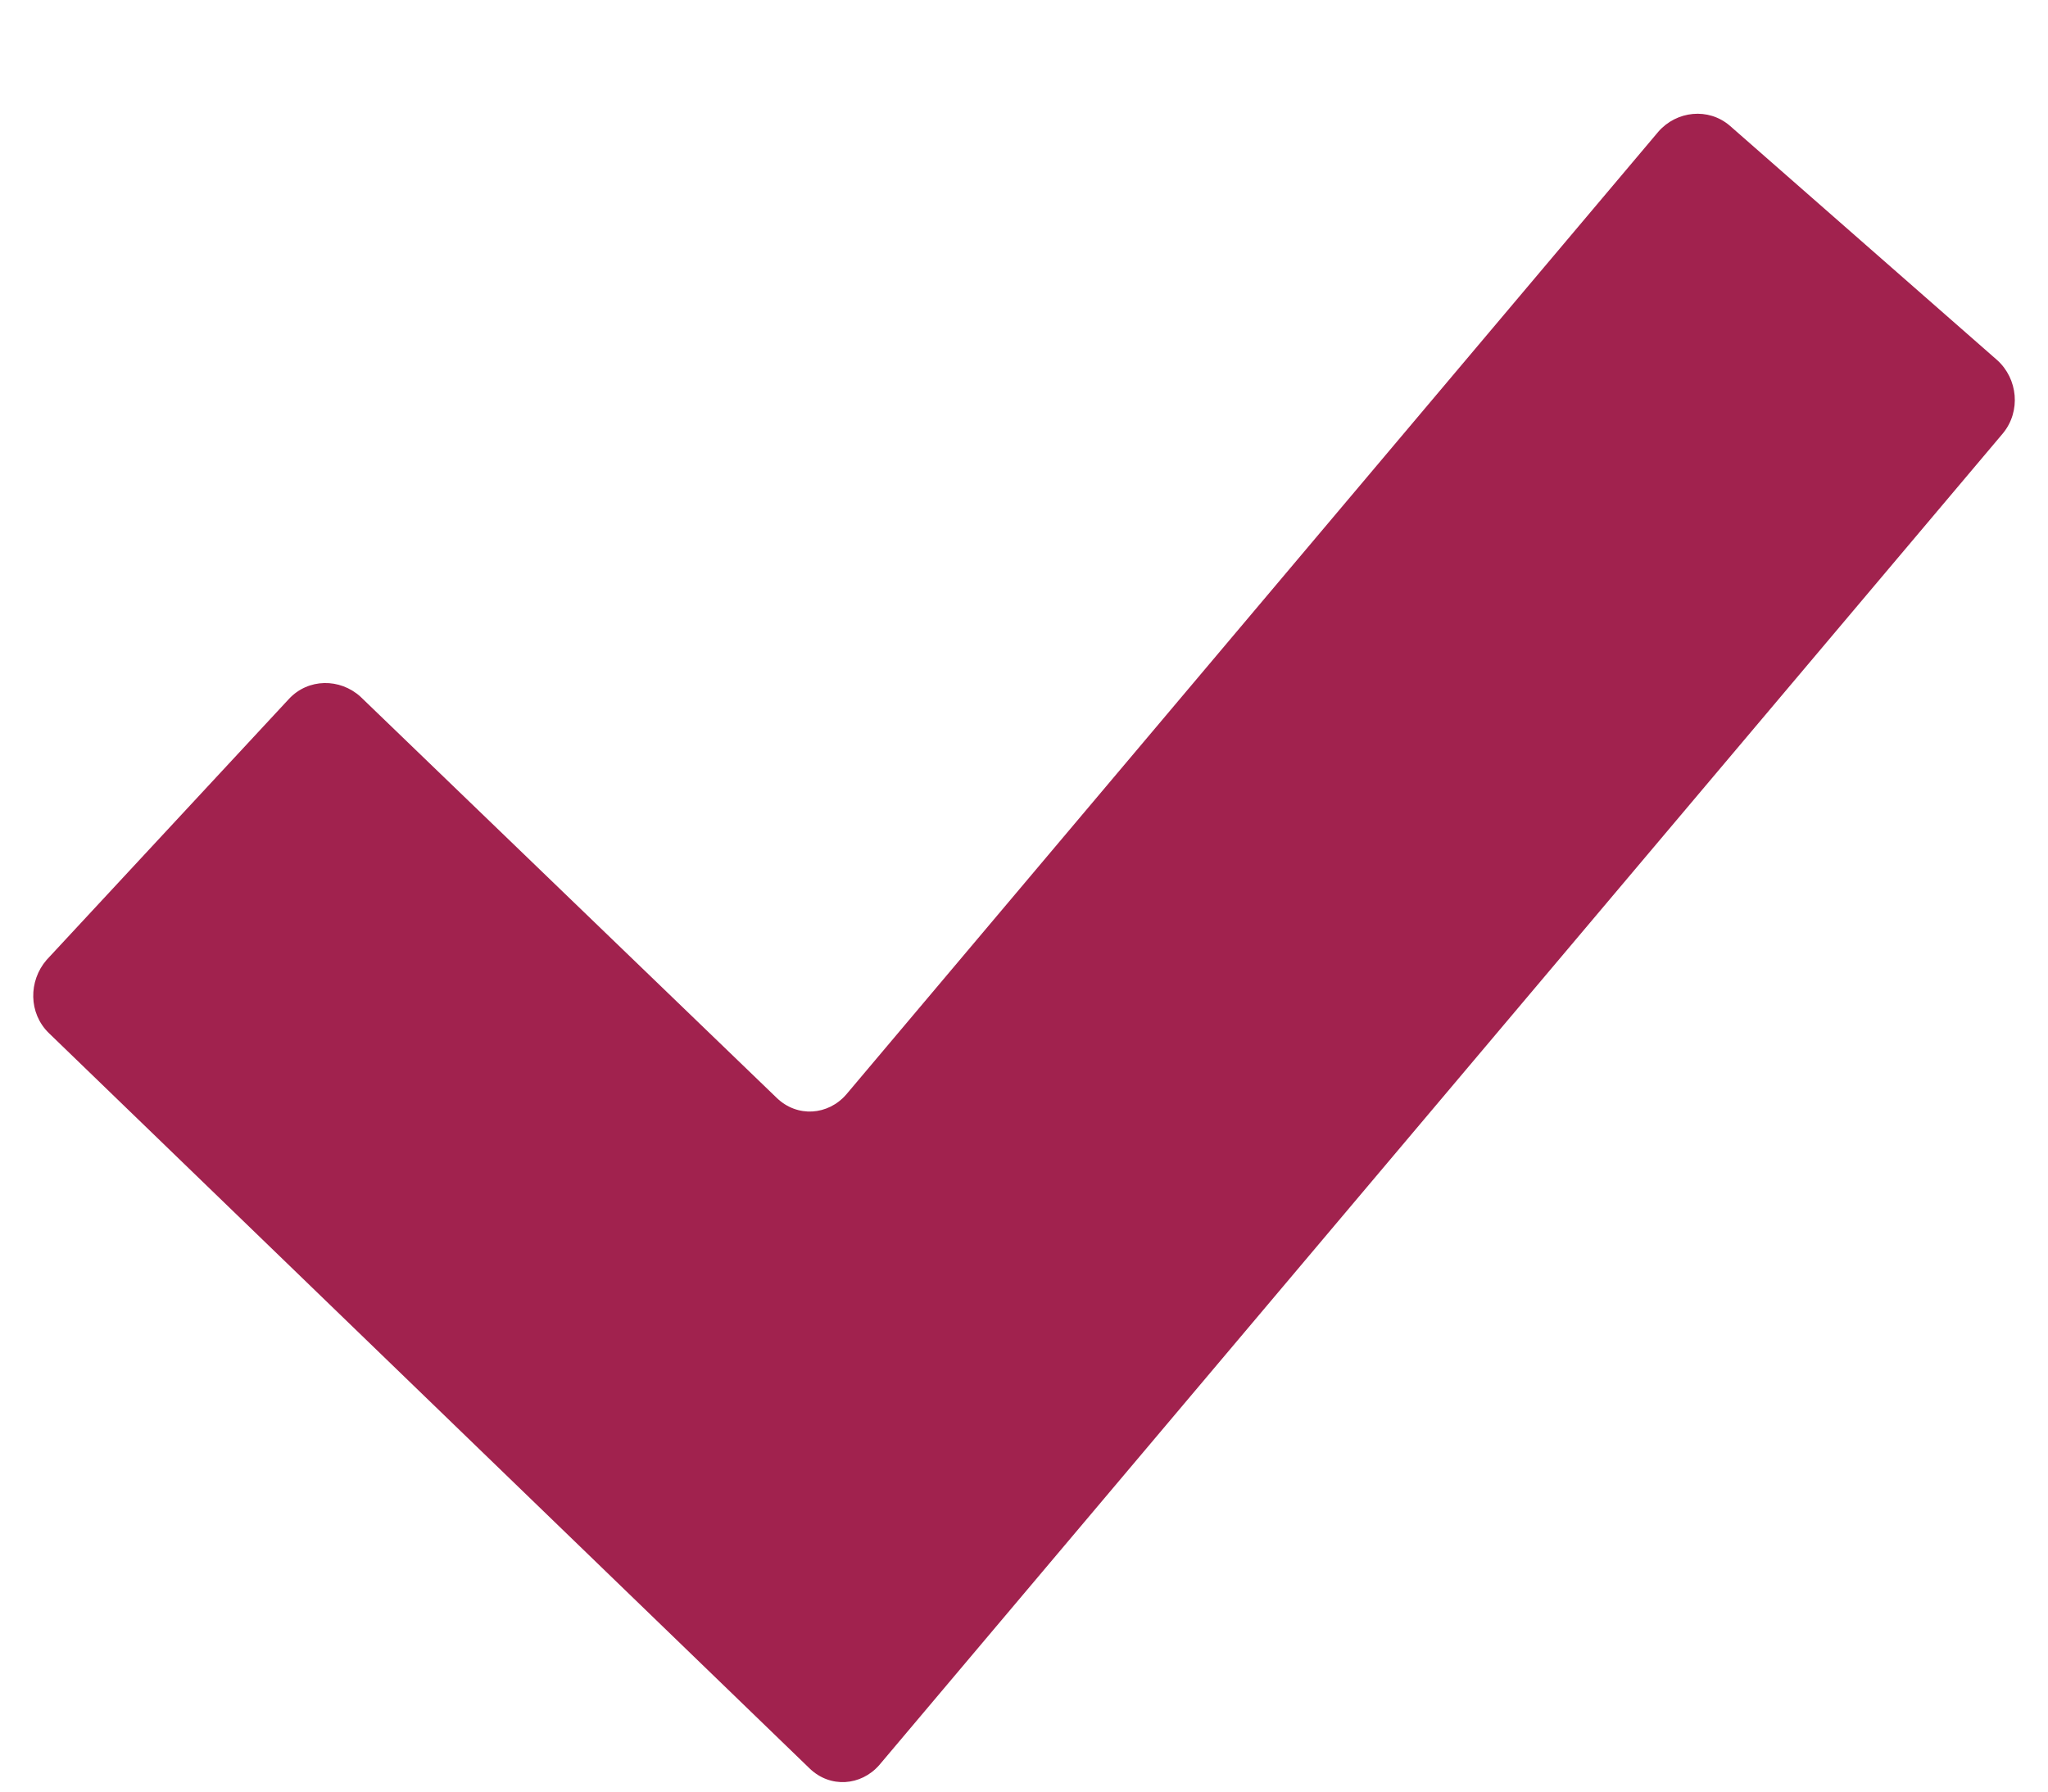 <svg width="16" height="14" viewBox="0 0 16 14" fill="none" xmlns="http://www.w3.org/2000/svg">
<path d="M6.869 13.793C6.726 13.956 6.486 13.974 6.326 13.82L0.382 8.073C0.222 7.918 0.222 7.665 0.364 7.501L2.257 5.462C2.408 5.299 2.656 5.299 2.816 5.444L6.069 8.58C6.229 8.734 6.469 8.716 6.611 8.553L12.956 1.029C13.098 0.866 13.347 0.838 13.515 0.983L15.604 2.815C15.764 2.96 15.79 3.213 15.648 3.386L6.869 13.793Z" fill="#A1224E"/>
</svg>
